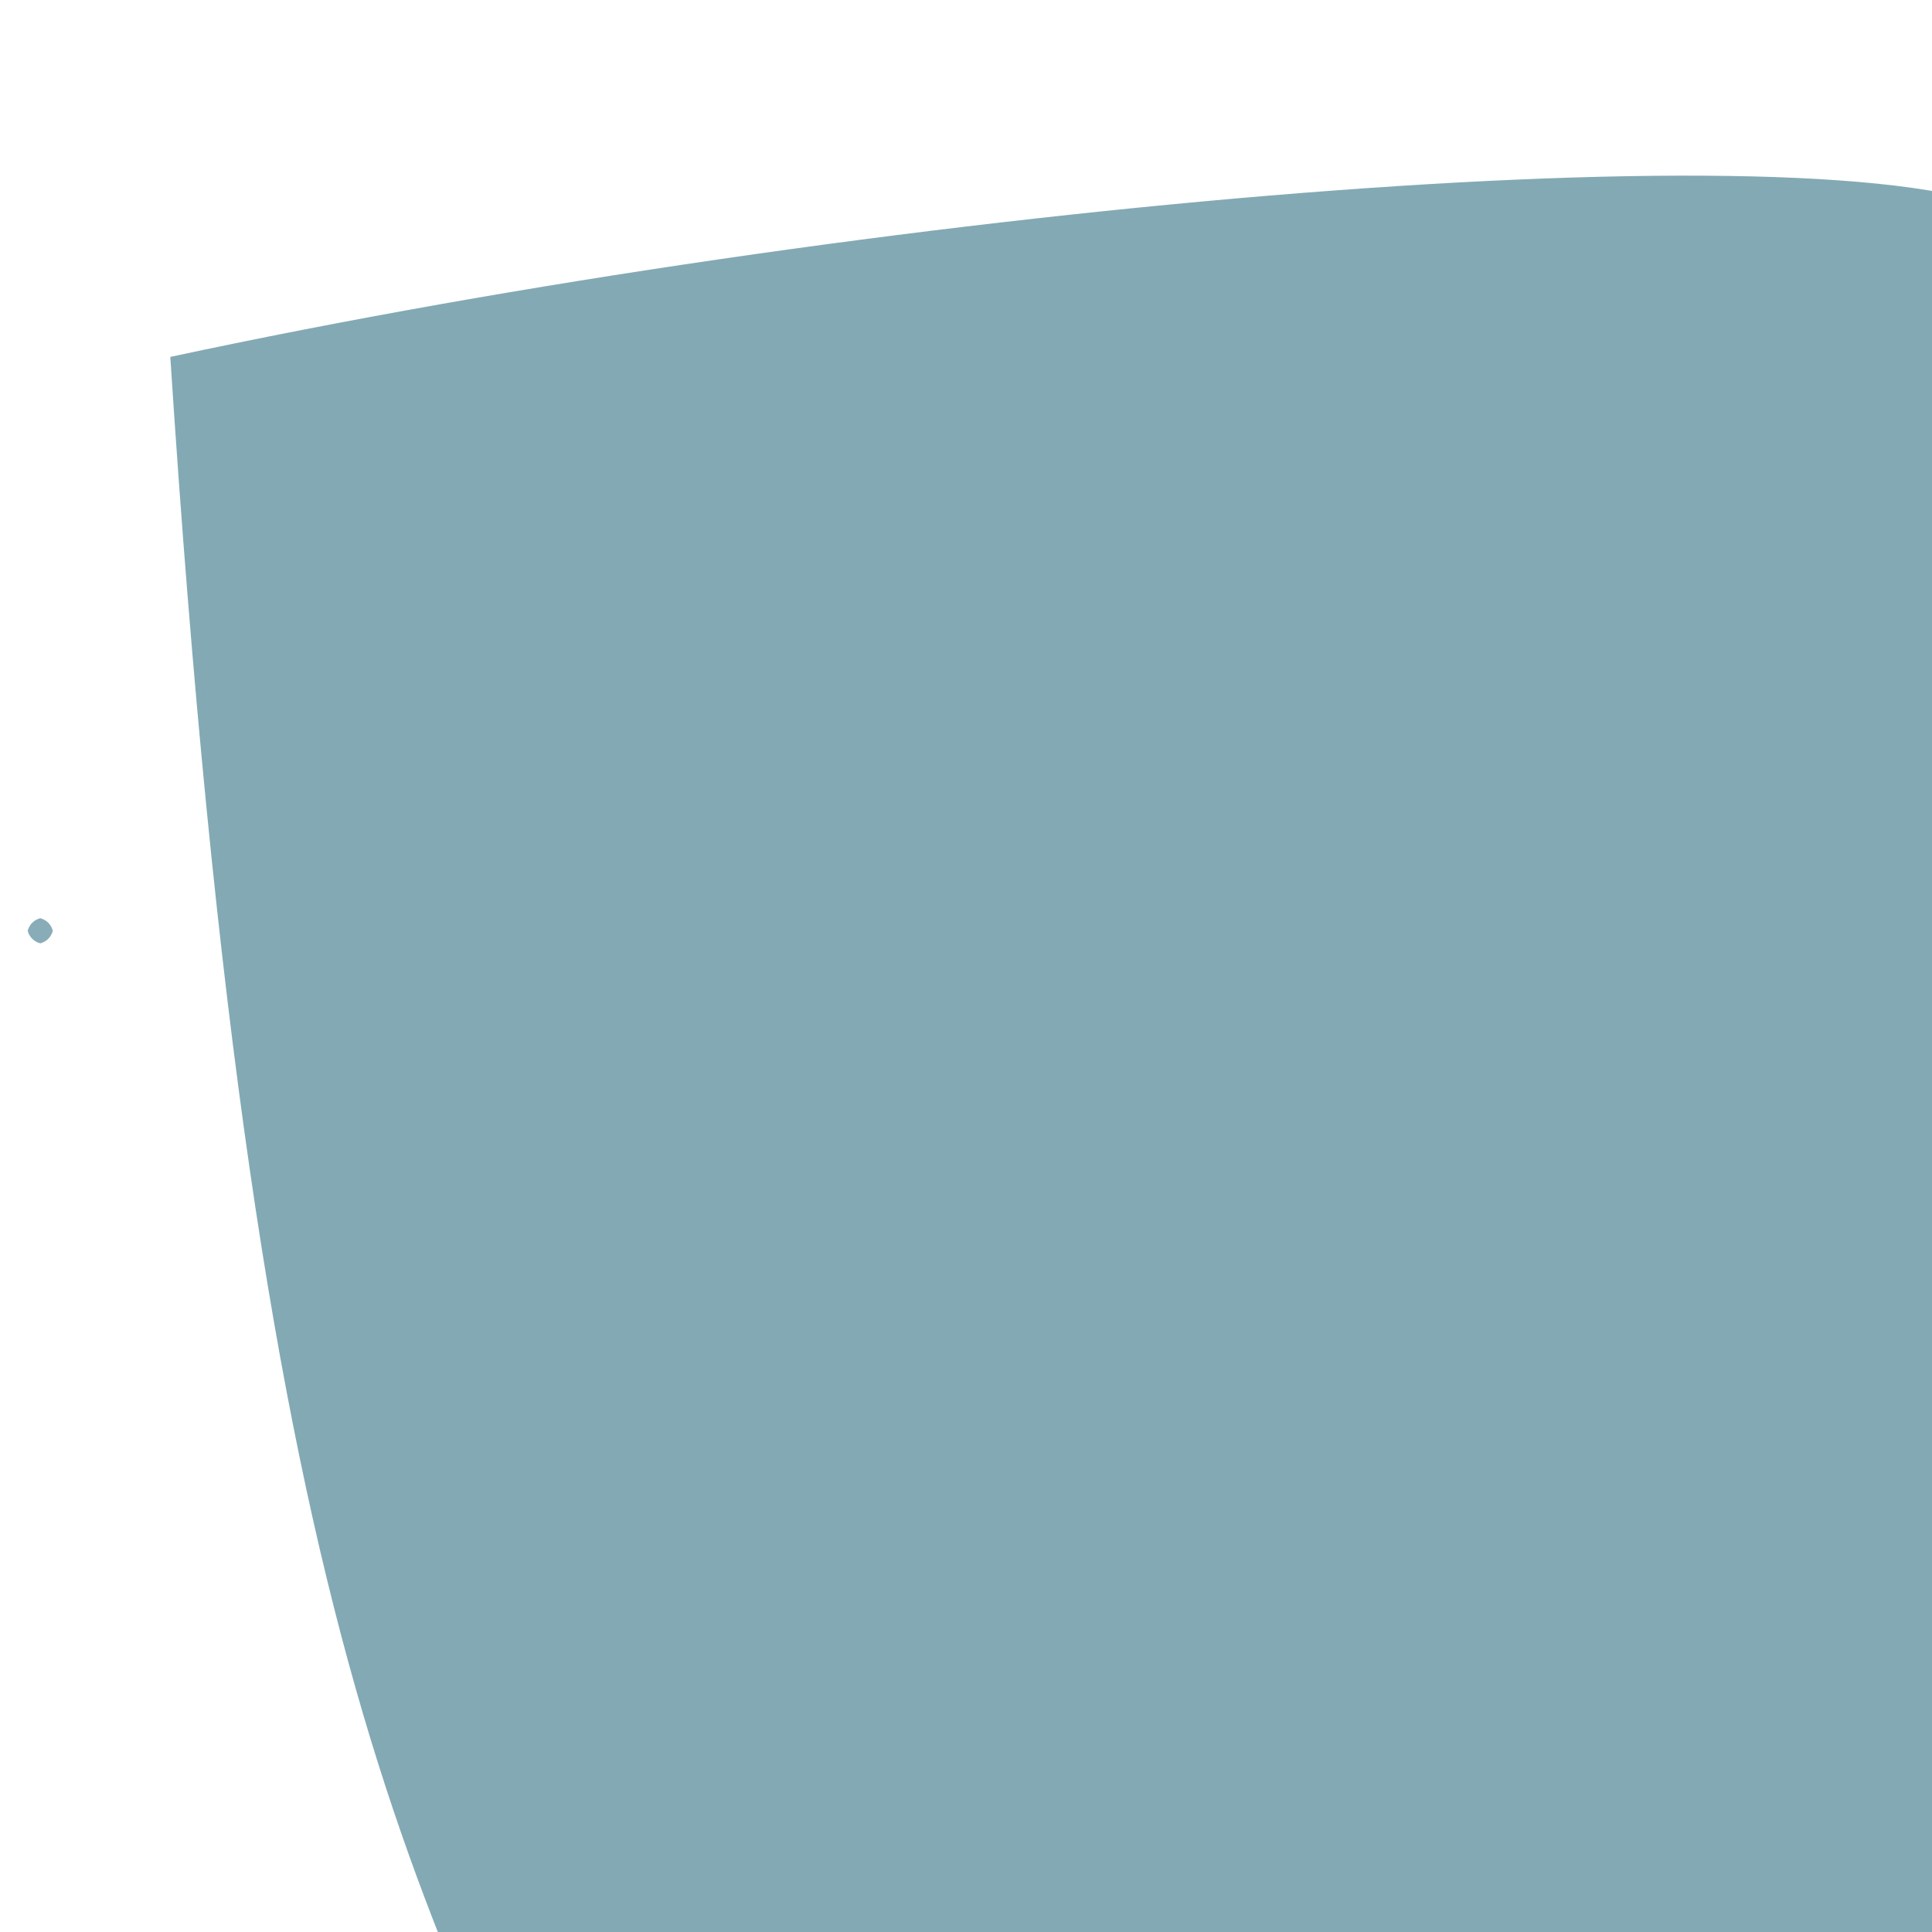 <?xml version="1.0" ?>
<svg height="768" version="1.1" width="768" xmlns="http://www.w3.org/2000/svg">
  <defs/>
  <g>
    <path d="M 797.152 83.532 C 784.447 672.985 785.522 710.209 782.098 777.923 C 526.18 782.208 498.488 784.663 250.778 939.286 C 168.453 755.266 102.194 673.402 67.698 141.876 C 342.912 82.773 714.757 49.4 797.152 83.532" fill="rgb(131, 169, 180)" opacity="1.0" stroke="rgb(11, 123, 192)" stroke-linecap="round" stroke-linejoin="round" stroke-opacity="0.851" stroke-width="0.0"/>
    <path d="M 21.0 370.0 C 20.33 372.5 18.5 374.33 16.0 375.0 C 13.5 374.33 11.67 372.5 11.0 370.0 C 11.67 367.5 13.5 365.67 16.0 365.0 C 18.5 365.67 20.33 367.5 21.0 370.0" fill="rgb(136, 173, 184)" opacity="1.0" stroke="rgb(113, 95, 191)" stroke-linecap="round" stroke-linejoin="round" stroke-opacity="0.993" stroke-width="0.0"/>
  </g>
</svg>
